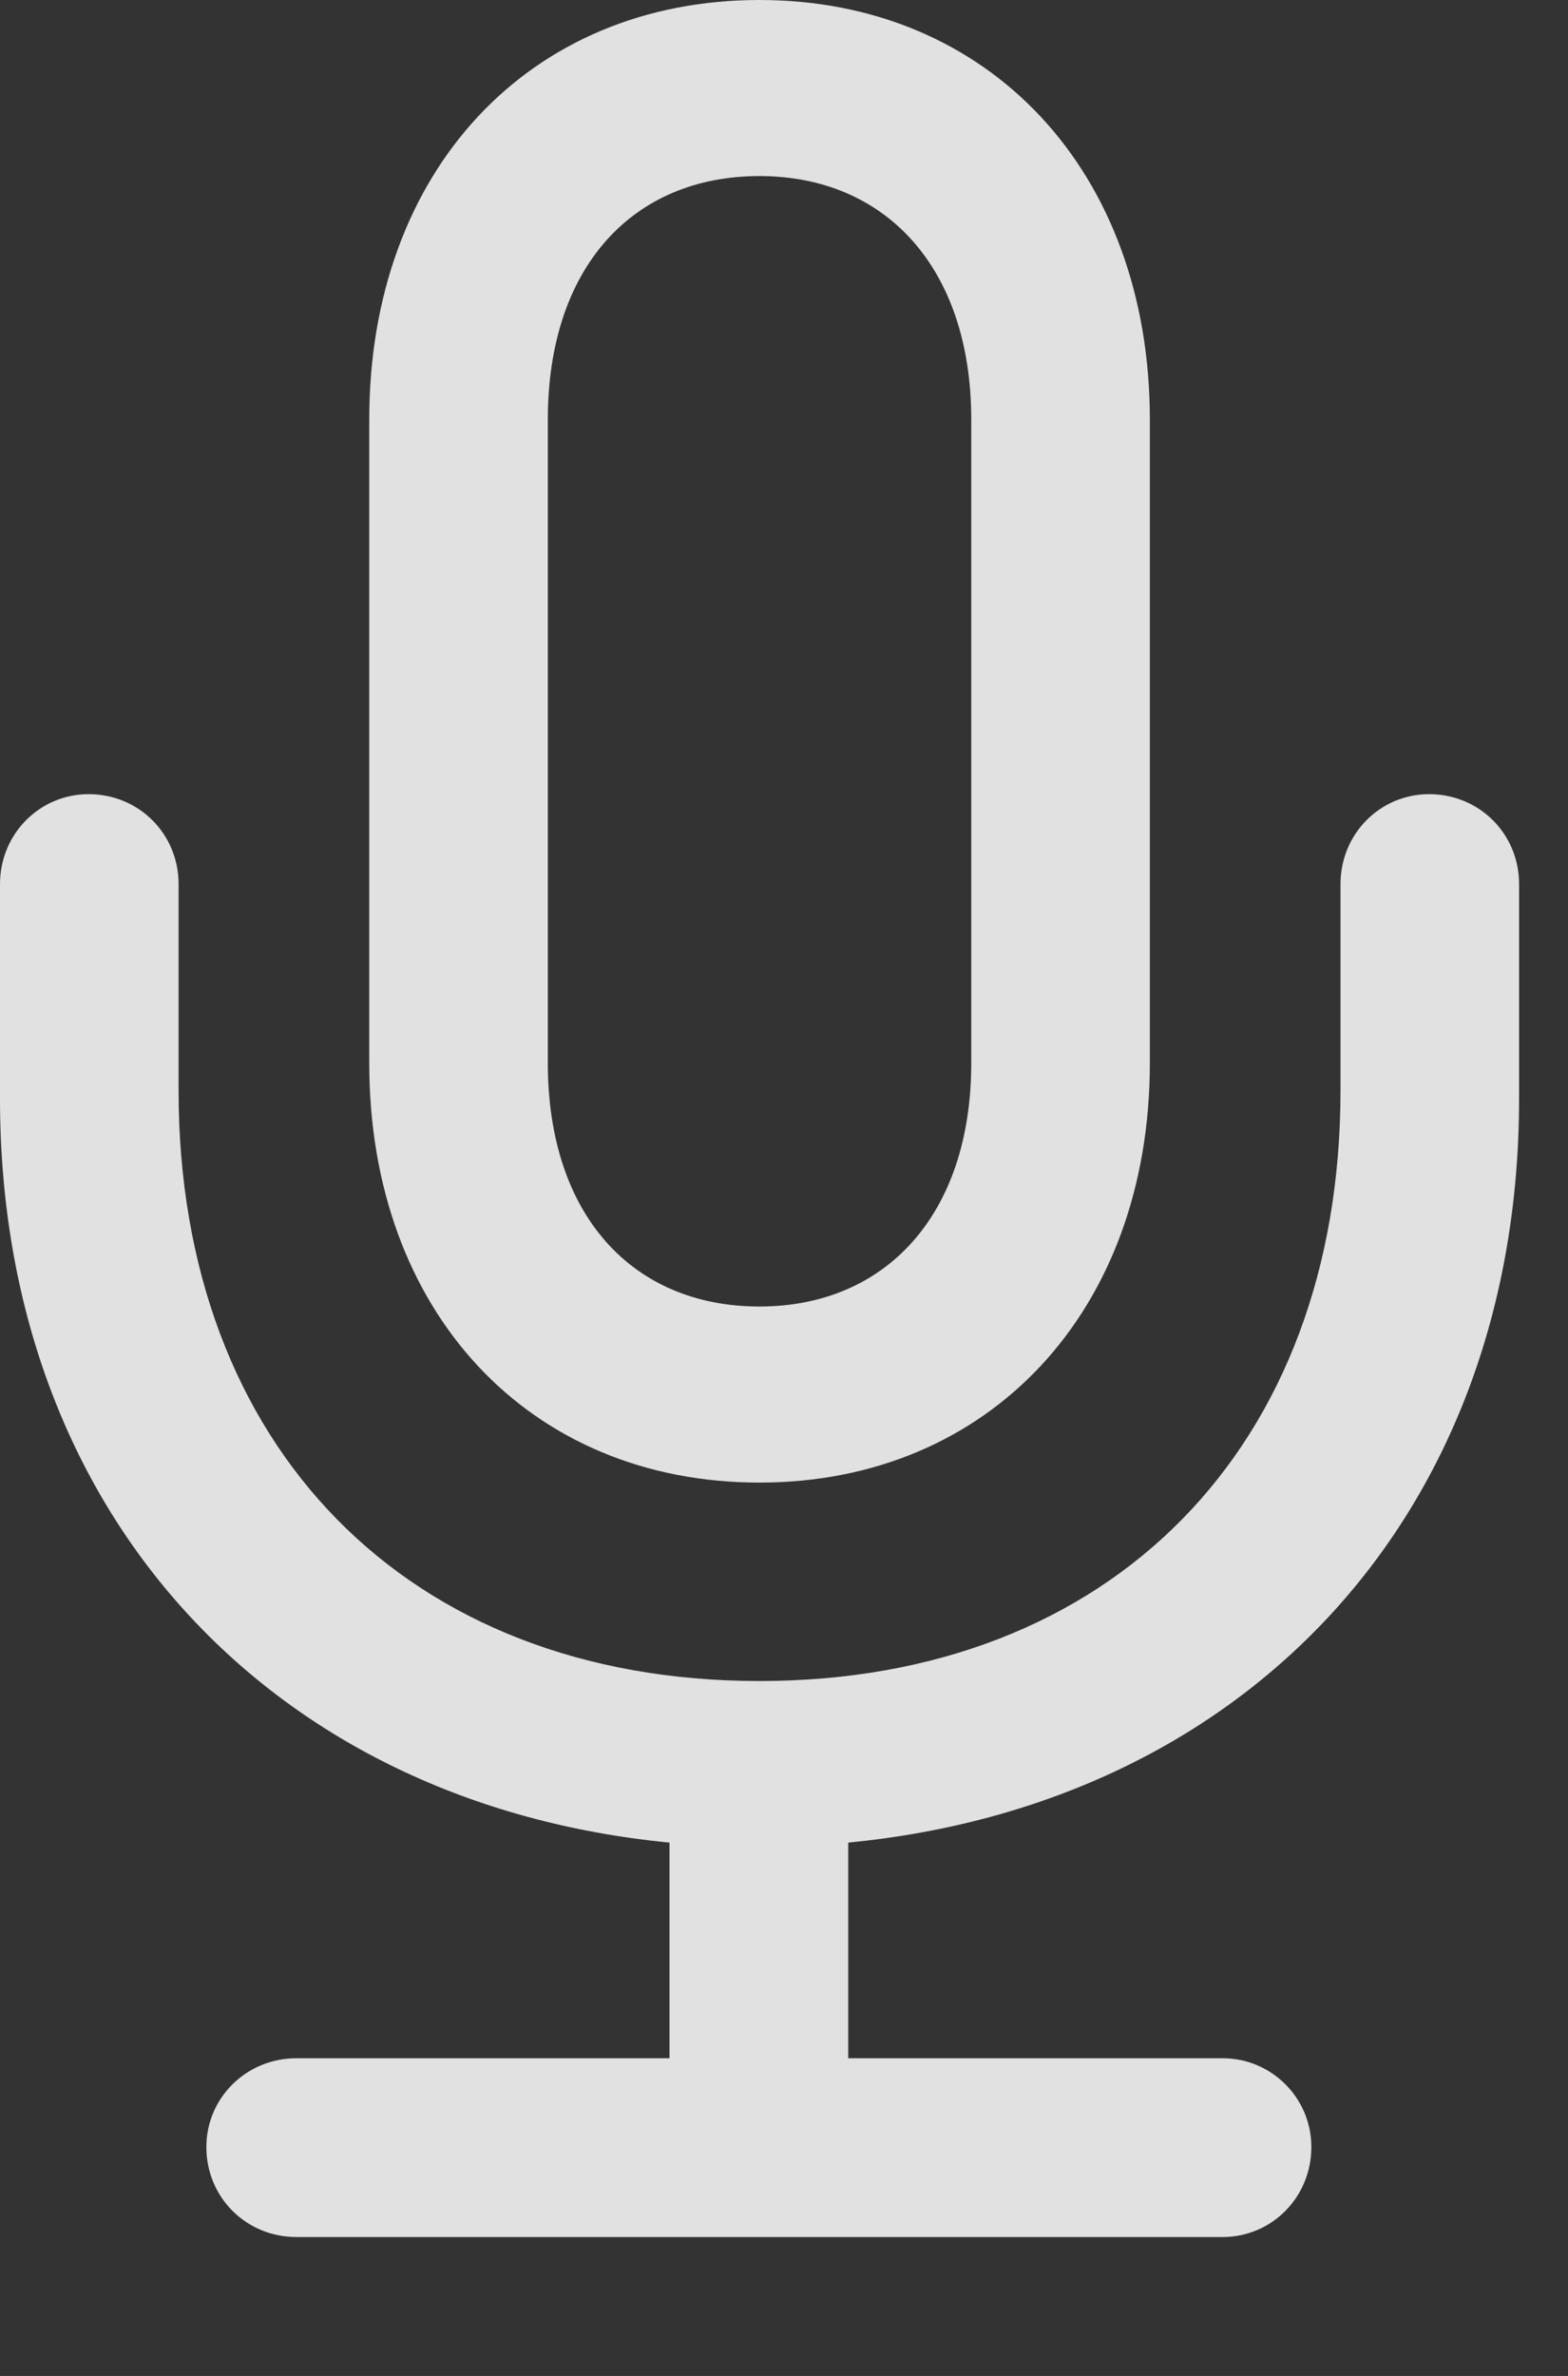 <?xml version="1.0" encoding="UTF-8"?>
<!--Generator: Apple Native CoreSVG 326-->
<!DOCTYPE svg
PUBLIC "-//W3C//DTD SVG 1.1//EN"
       "http://www.w3.org/Graphics/SVG/1.1/DTD/svg11.dtd">
<svg version="1.1" xmlns="http://www.w3.org/2000/svg" xmlns:xlink="http://www.w3.org/1999/xlink" viewBox="0 0 11.572 17.529">
 <rect x="0" y="0" width="11.572" height="17.529" fill="#333333" stroke="none"/>
 <g>
  <rect height="17.529" opacity="0" width="11.572" x="0" y="0"/>
  <path d="M0 8.105C0 11.172 2.012 13.31 4.941 13.594L4.941 15.185L2.188 15.185C1.816 15.185 1.523 15.479 1.523 15.84C1.523 16.211 1.816 16.504 2.188 16.504L9.023 16.504C9.385 16.504 9.678 16.211 9.678 15.84C9.678 15.479 9.385 15.185 9.023 15.185L6.26 15.185L6.26 13.594C9.199 13.31 11.211 11.172 11.211 8.105L11.211 6.523C11.211 6.152 10.918 5.859 10.547 5.859C10.185 5.859 9.893 6.152 9.893 6.523L9.893 8.047C9.893 10.674 8.203 12.402 5.605 12.402C3.008 12.402 1.318 10.674 1.318 8.047L1.318 6.523C1.318 6.152 1.025 5.859 0.654 5.859C0.293 5.859 0 6.152 0 6.523ZM2.725 7.842C2.725 9.678 3.906 10.938 5.605 10.938C7.295 10.938 8.486 9.678 8.486 7.842L8.486 3.096C8.486 1.26 7.295 0 5.605 0C3.906 0 2.725 1.26 2.725 3.096ZM4.043 7.842L4.043 3.096C4.043 1.973 4.668 1.299 5.605 1.299C6.533 1.299 7.168 1.973 7.168 3.096L7.168 7.842C7.168 8.965 6.533 9.639 5.605 9.639C4.668 9.639 4.043 8.965 4.043 7.842Z" fill="white" fill-opacity="0.85"/>
 </g>
</svg>
